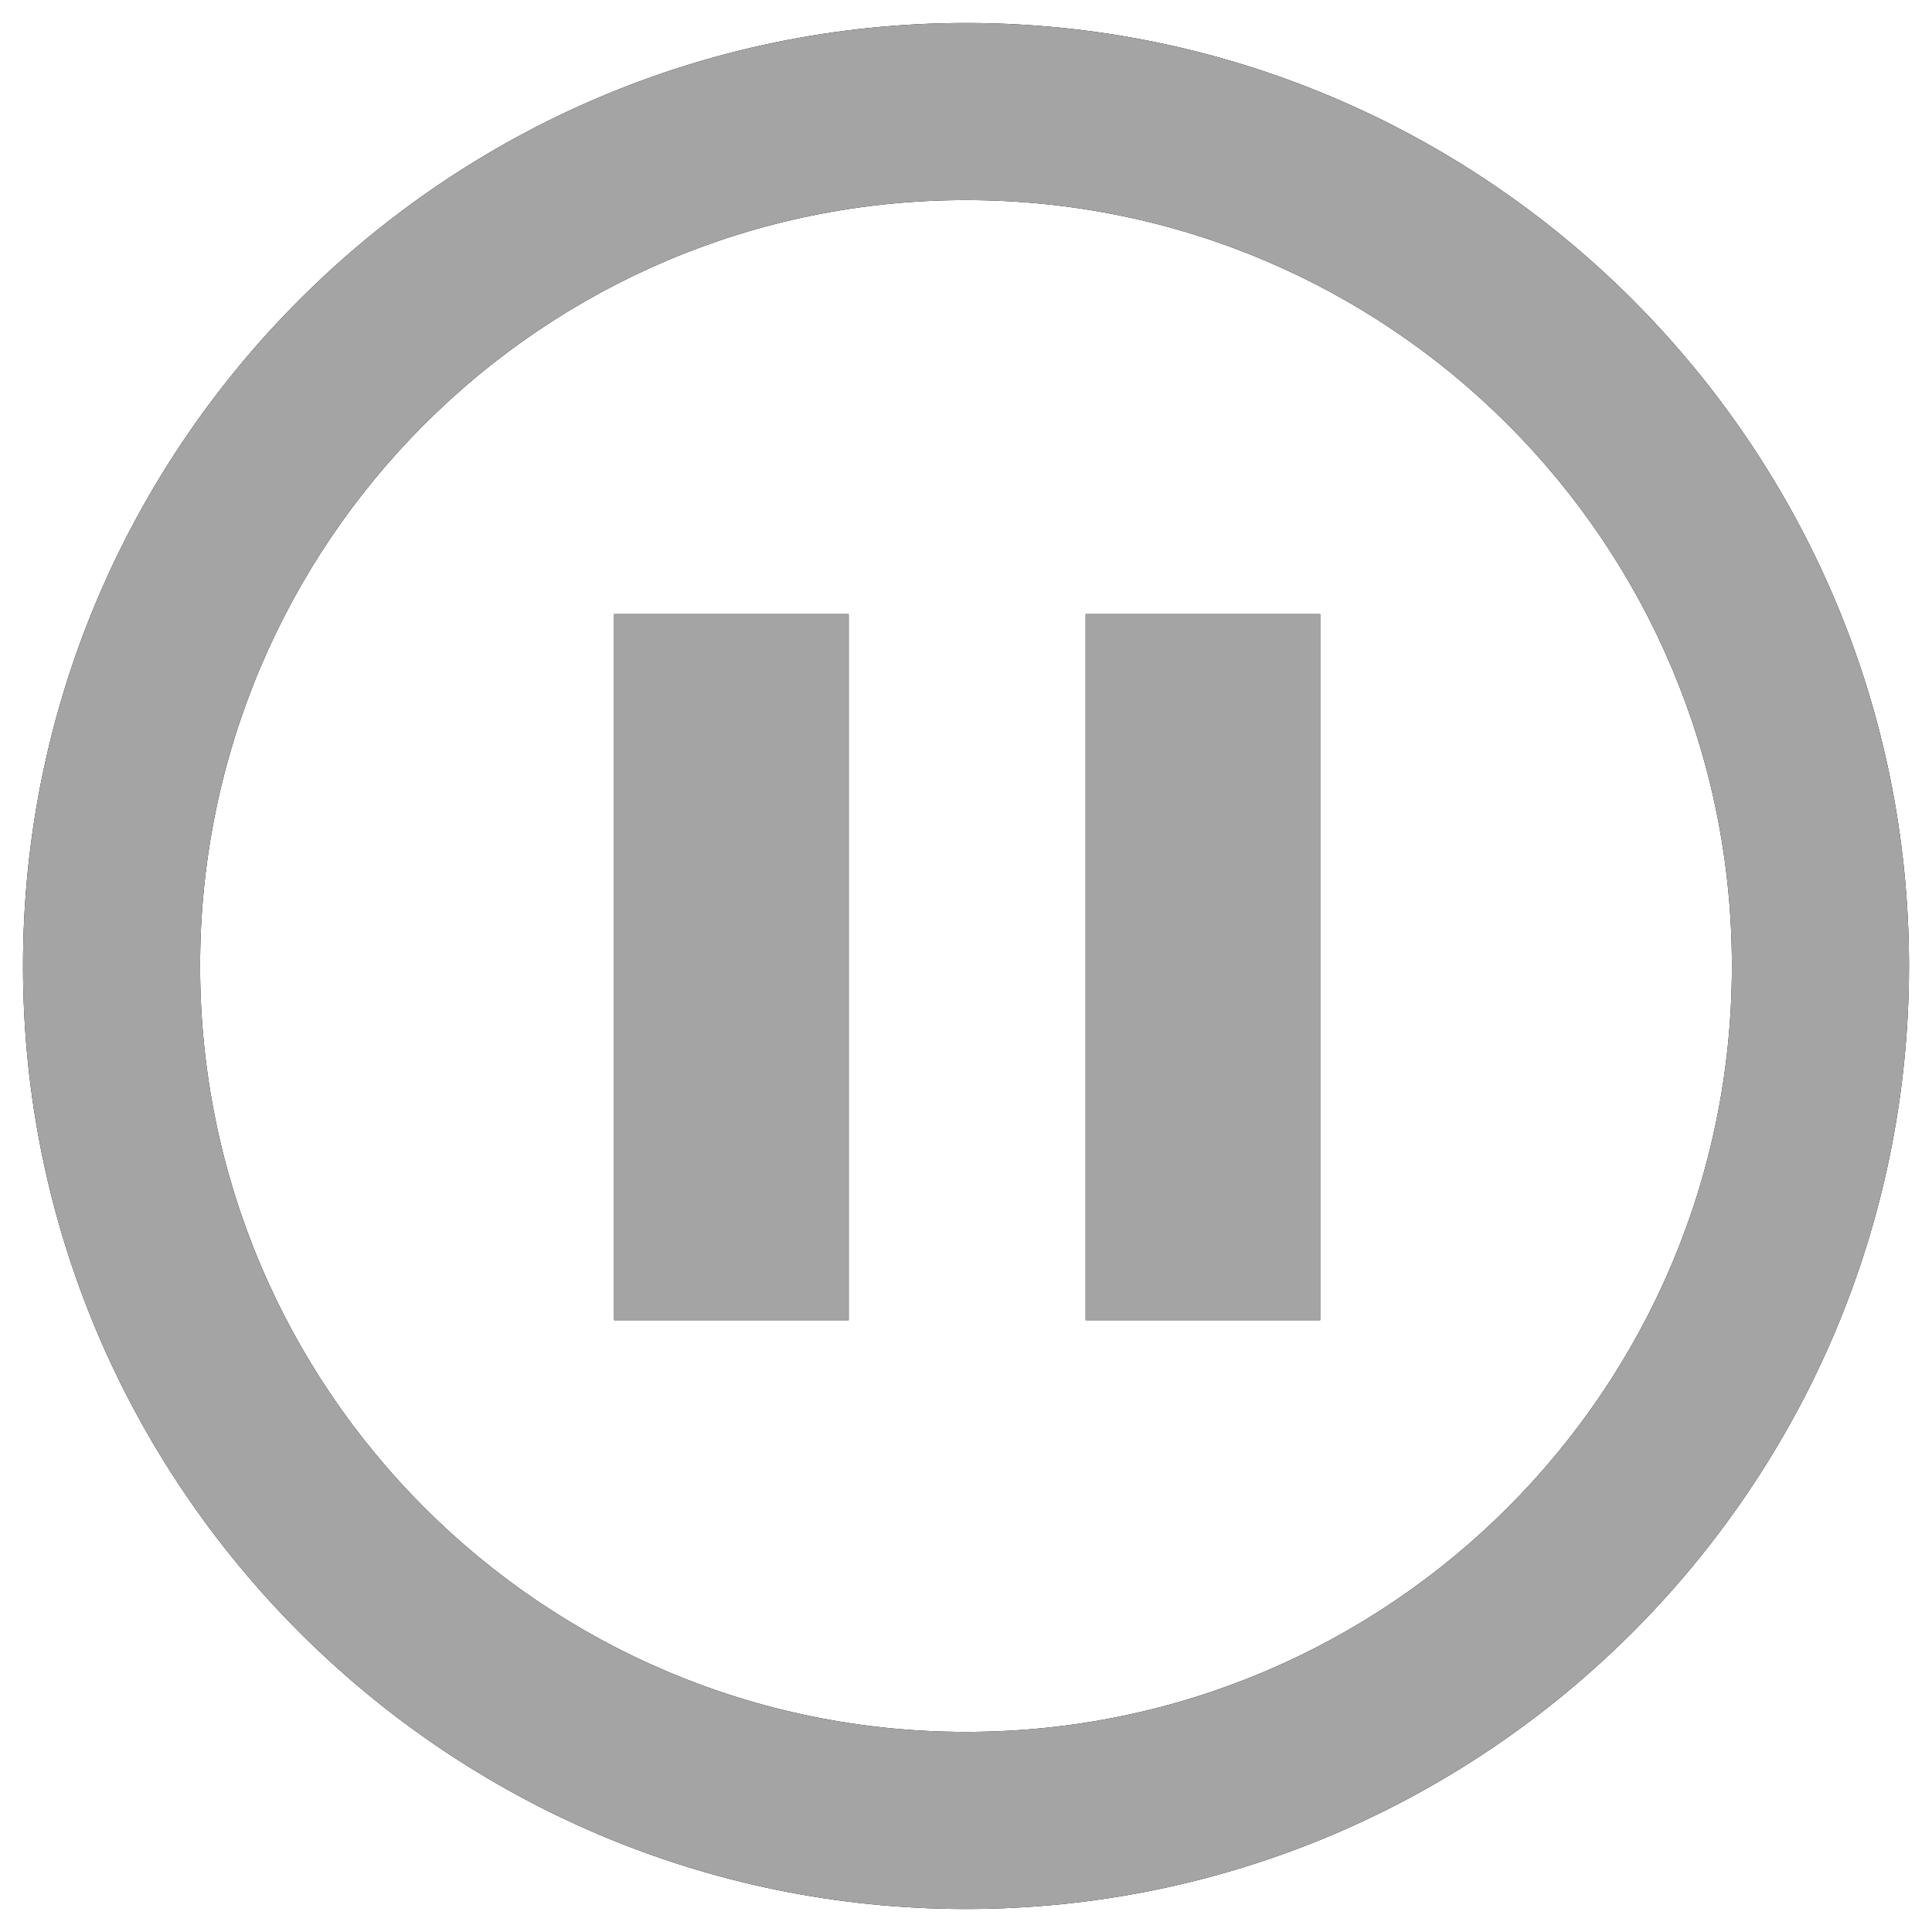 <?xml version="1.0" encoding="utf-8"?>
<!-- Generator: Adobe Illustrator 19.2.1, SVG Export Plug-In . SVG Version: 6.00 Build 0)  -->
<svg version="1.1" id="Layer_1" xmlns="http://www.w3.org/2000/svg" xmlns:xlink="http://www.w3.org/1999/xlink" x="0px" y="0px"
	 viewBox="0 0 84 84" style="enable-background:new 0 0 84 84;" xml:space="preserve">
<style type="text/css">
	.st0{fill:#A4A4A4;}
</style>
<g>
	<path d="M42,1C19.4,1,1,19.4,1,42s18.4,41,41,41s41-18.4,41-41S64.6,1,42,1z M42,75.3C23.6,75.3,8.7,60.4,8.7,42S23.6,8.7,42,8.7
		S75.3,23.6,75.3,42S60.4,75.3,42,75.3z M26.7,26.7h10.2v30.7H26.7V26.7z M47.2,26.7h10.2v30.7H47.2V26.7z"/>
	<path class="st0" d="M42,1C19.4,1,1,19.4,1,42s18.4,41,41,41s41-18.4,41-41S64.6,1,42,1z M42,75.3C23.6,75.3,8.7,60.4,8.7,42
		S23.6,8.7,42,8.7S75.3,23.6,75.3,42S60.4,75.3,42,75.3z M26.7,26.7h10.2v30.7H26.7V26.7z M47.2,26.7h10.2v30.7H47.2V26.7z"/>
</g>
</svg>
